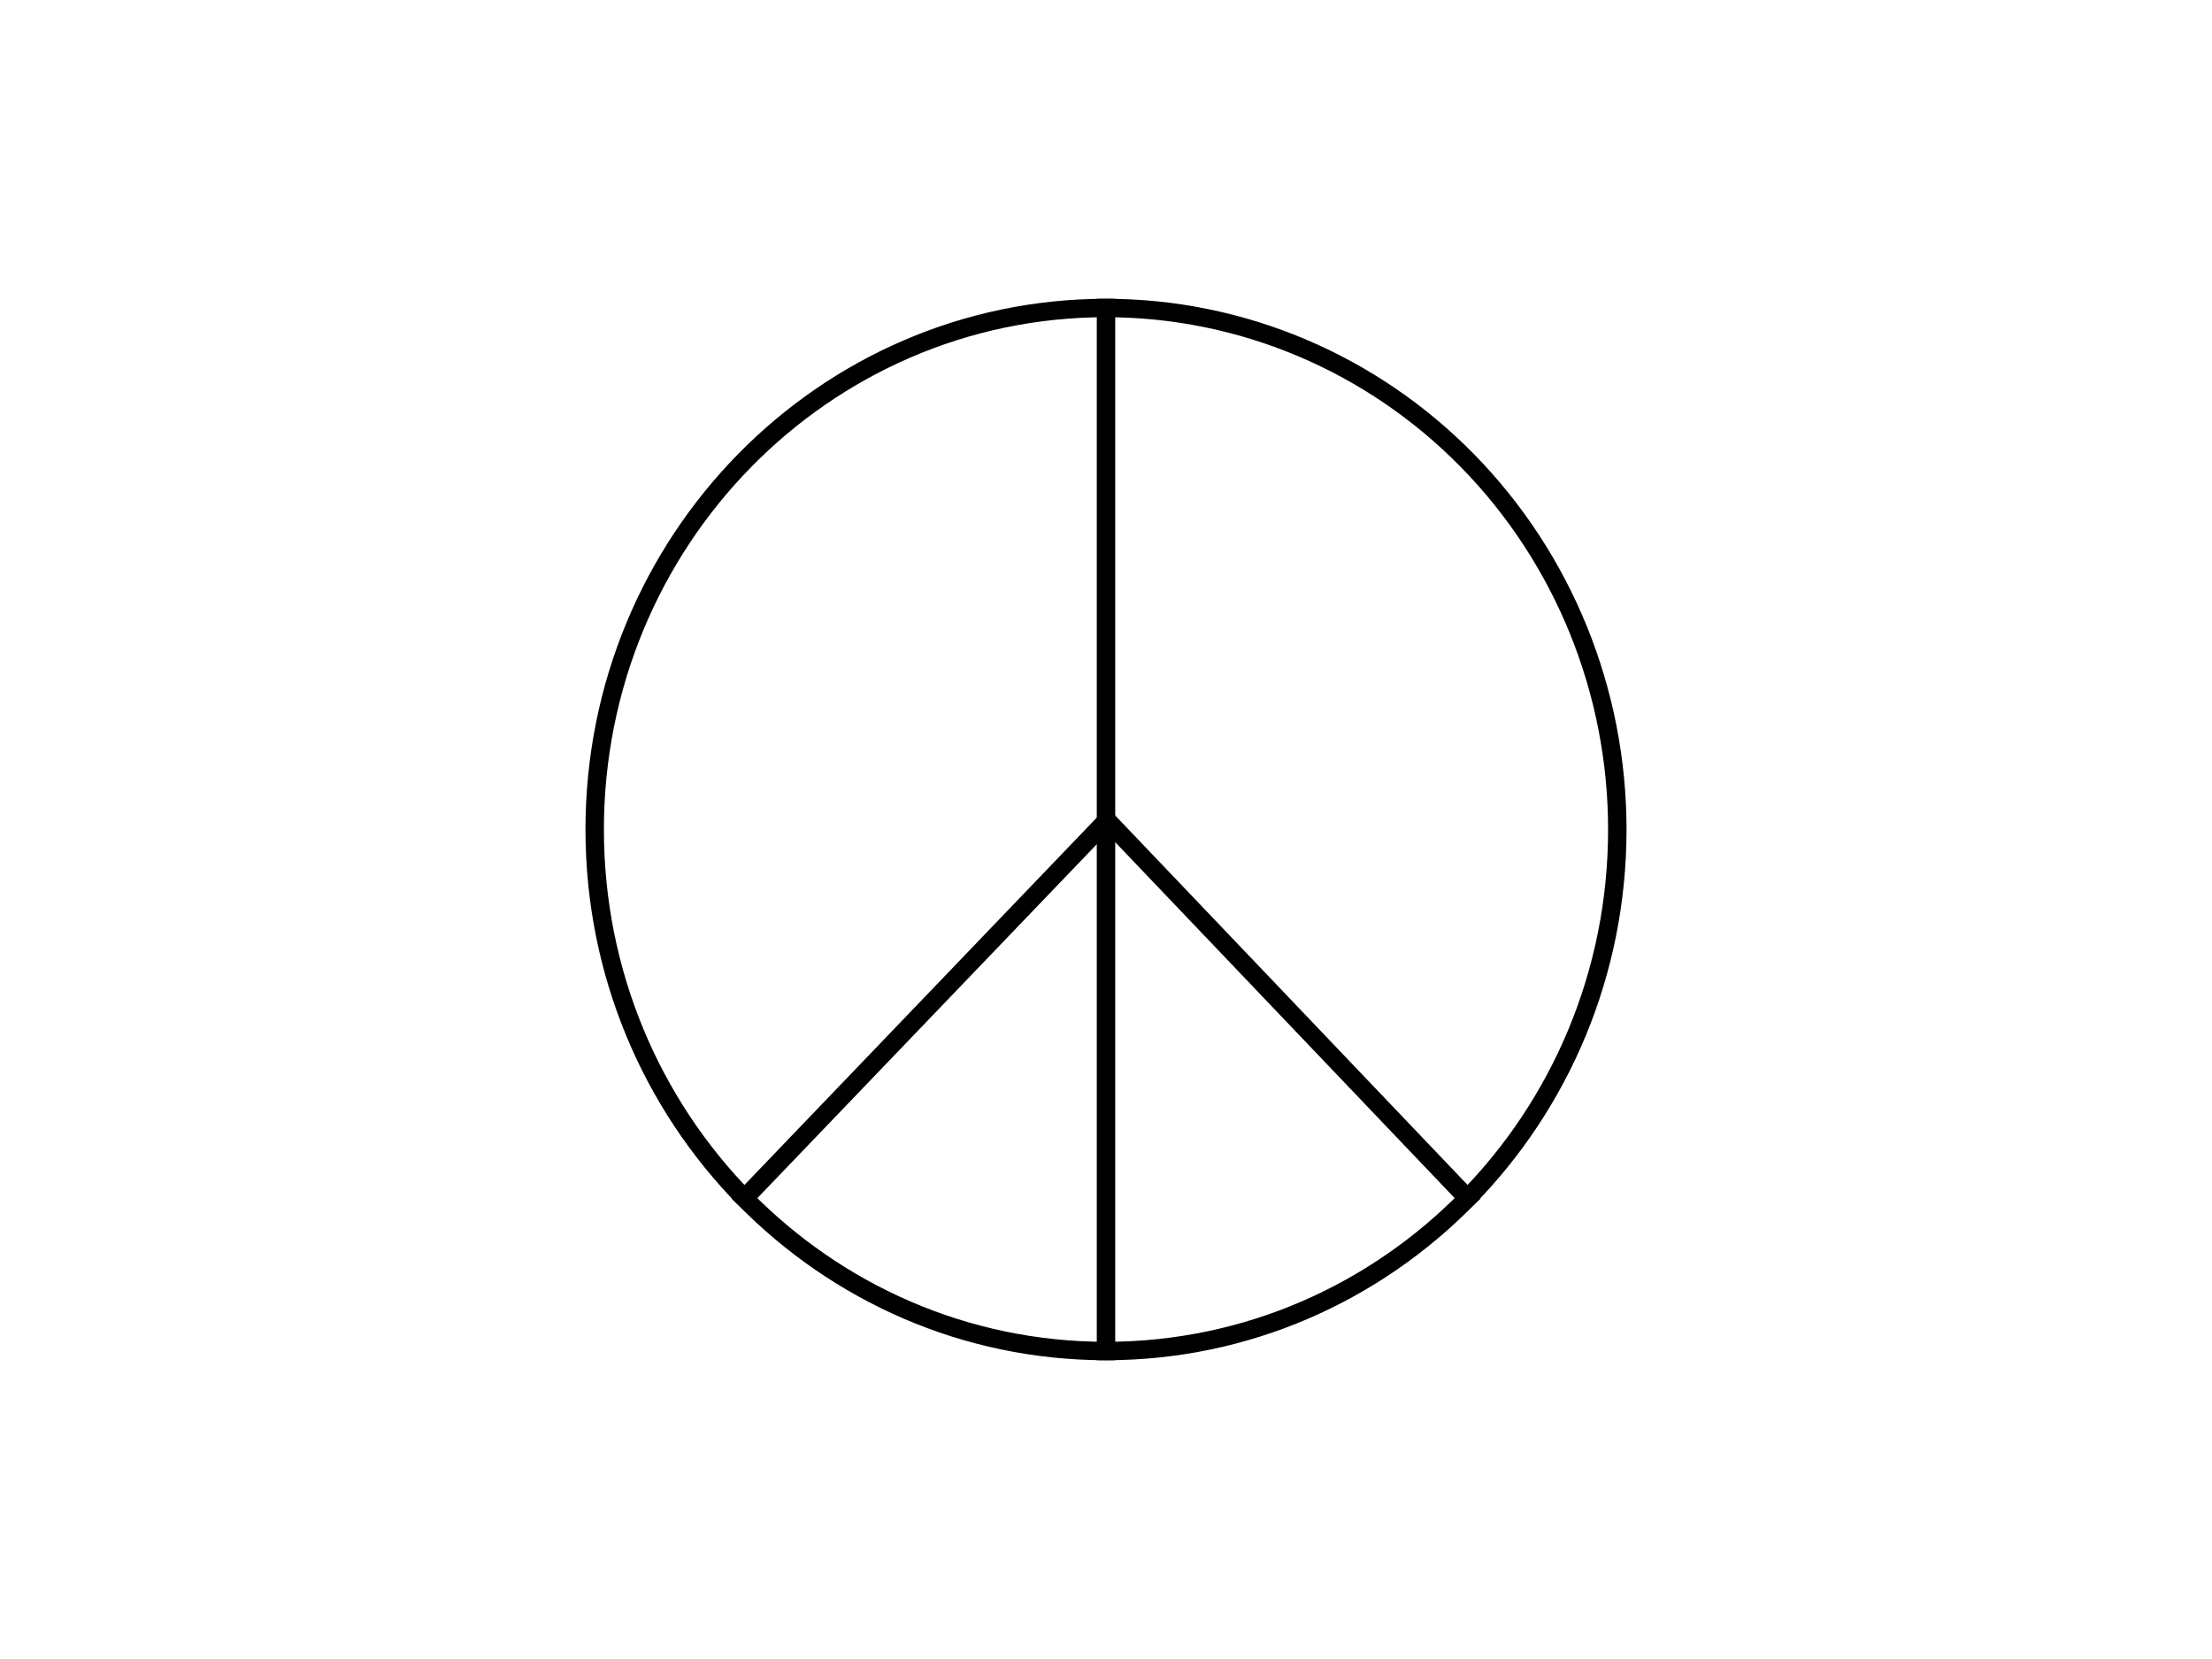 <svg version="1.1" viewBox="0.0 0.0 960.0 720.0" fill="none" stroke="none" stroke-linecap="square" stroke-miterlimit="10" xmlns:xlink="http://www.w3.org/1999/xlink" xmlns="http://www.w3.org/2000/svg"><clipPath id="p.0"><path d="m0 0l960.0 0l0 720.0l-960.0 0l0 -720.0z" clip-rule="nonzero"/></clipPath><g clip-path="url(#p.0)"><path fill="#000000" fill-opacity="0.0" d="m0 0l960.0 0l0 720.0l-960.0 0z" fill-rule="evenodd"/><path fill="#000000" fill-opacity="0.0" d="m258.094 360.0l0 0c0 -124.999 99.35 -226.331 221.906 -226.331l0 0c58.853 0 115.296 23.845 156.911 66.291c41.615 42.445 64.995 100.013 64.995 160.04l0 0c0 124.999 -99.35 226.331 -221.906 226.331l0 0c-122.555 0 -221.906 -101.332 -221.906 -226.331z" fill-rule="evenodd"/><path stroke="#000000" stroke-width="8.0" stroke-linejoin="round" stroke-linecap="butt" d="m258.094 360.0l0 0c0 -124.999 99.35 -226.331 221.906 -226.331l0 0c58.853 0 115.296 23.845 156.911 66.291c41.615 42.445 64.995 100.013 64.995 160.04l0 0c0 124.999 -99.35 226.331 -221.906 226.331l0 0c-122.555 0 -221.906 -101.332 -221.906 -226.331z" fill-rule="evenodd"/><path fill="#000000" fill-opacity="0.0" d="m480.0 133.669l0 452.661" fill-rule="evenodd"/><path stroke="#000000" stroke-width="8.0" stroke-linejoin="round" stroke-linecap="butt" d="m480.0 133.669l0 452.661" fill-rule="evenodd"/><path fill="#000000" fill-opacity="0.0" d="m323.089 520.04l156.031 -162.677" fill-rule="evenodd"/><path stroke="#000000" stroke-width="8.0" stroke-linejoin="round" stroke-linecap="butt" d="m323.089 520.04l156.031 -162.677" fill-rule="evenodd"/><path fill="#000000" fill-opacity="0.0" d="m481.761 357.363l155.15 162.677" fill-rule="evenodd"/><path stroke="#000000" stroke-width="8.0" stroke-linejoin="round" stroke-linecap="butt" d="m481.761 357.363l155.15 162.677" fill-rule="evenodd"/></g></svg>